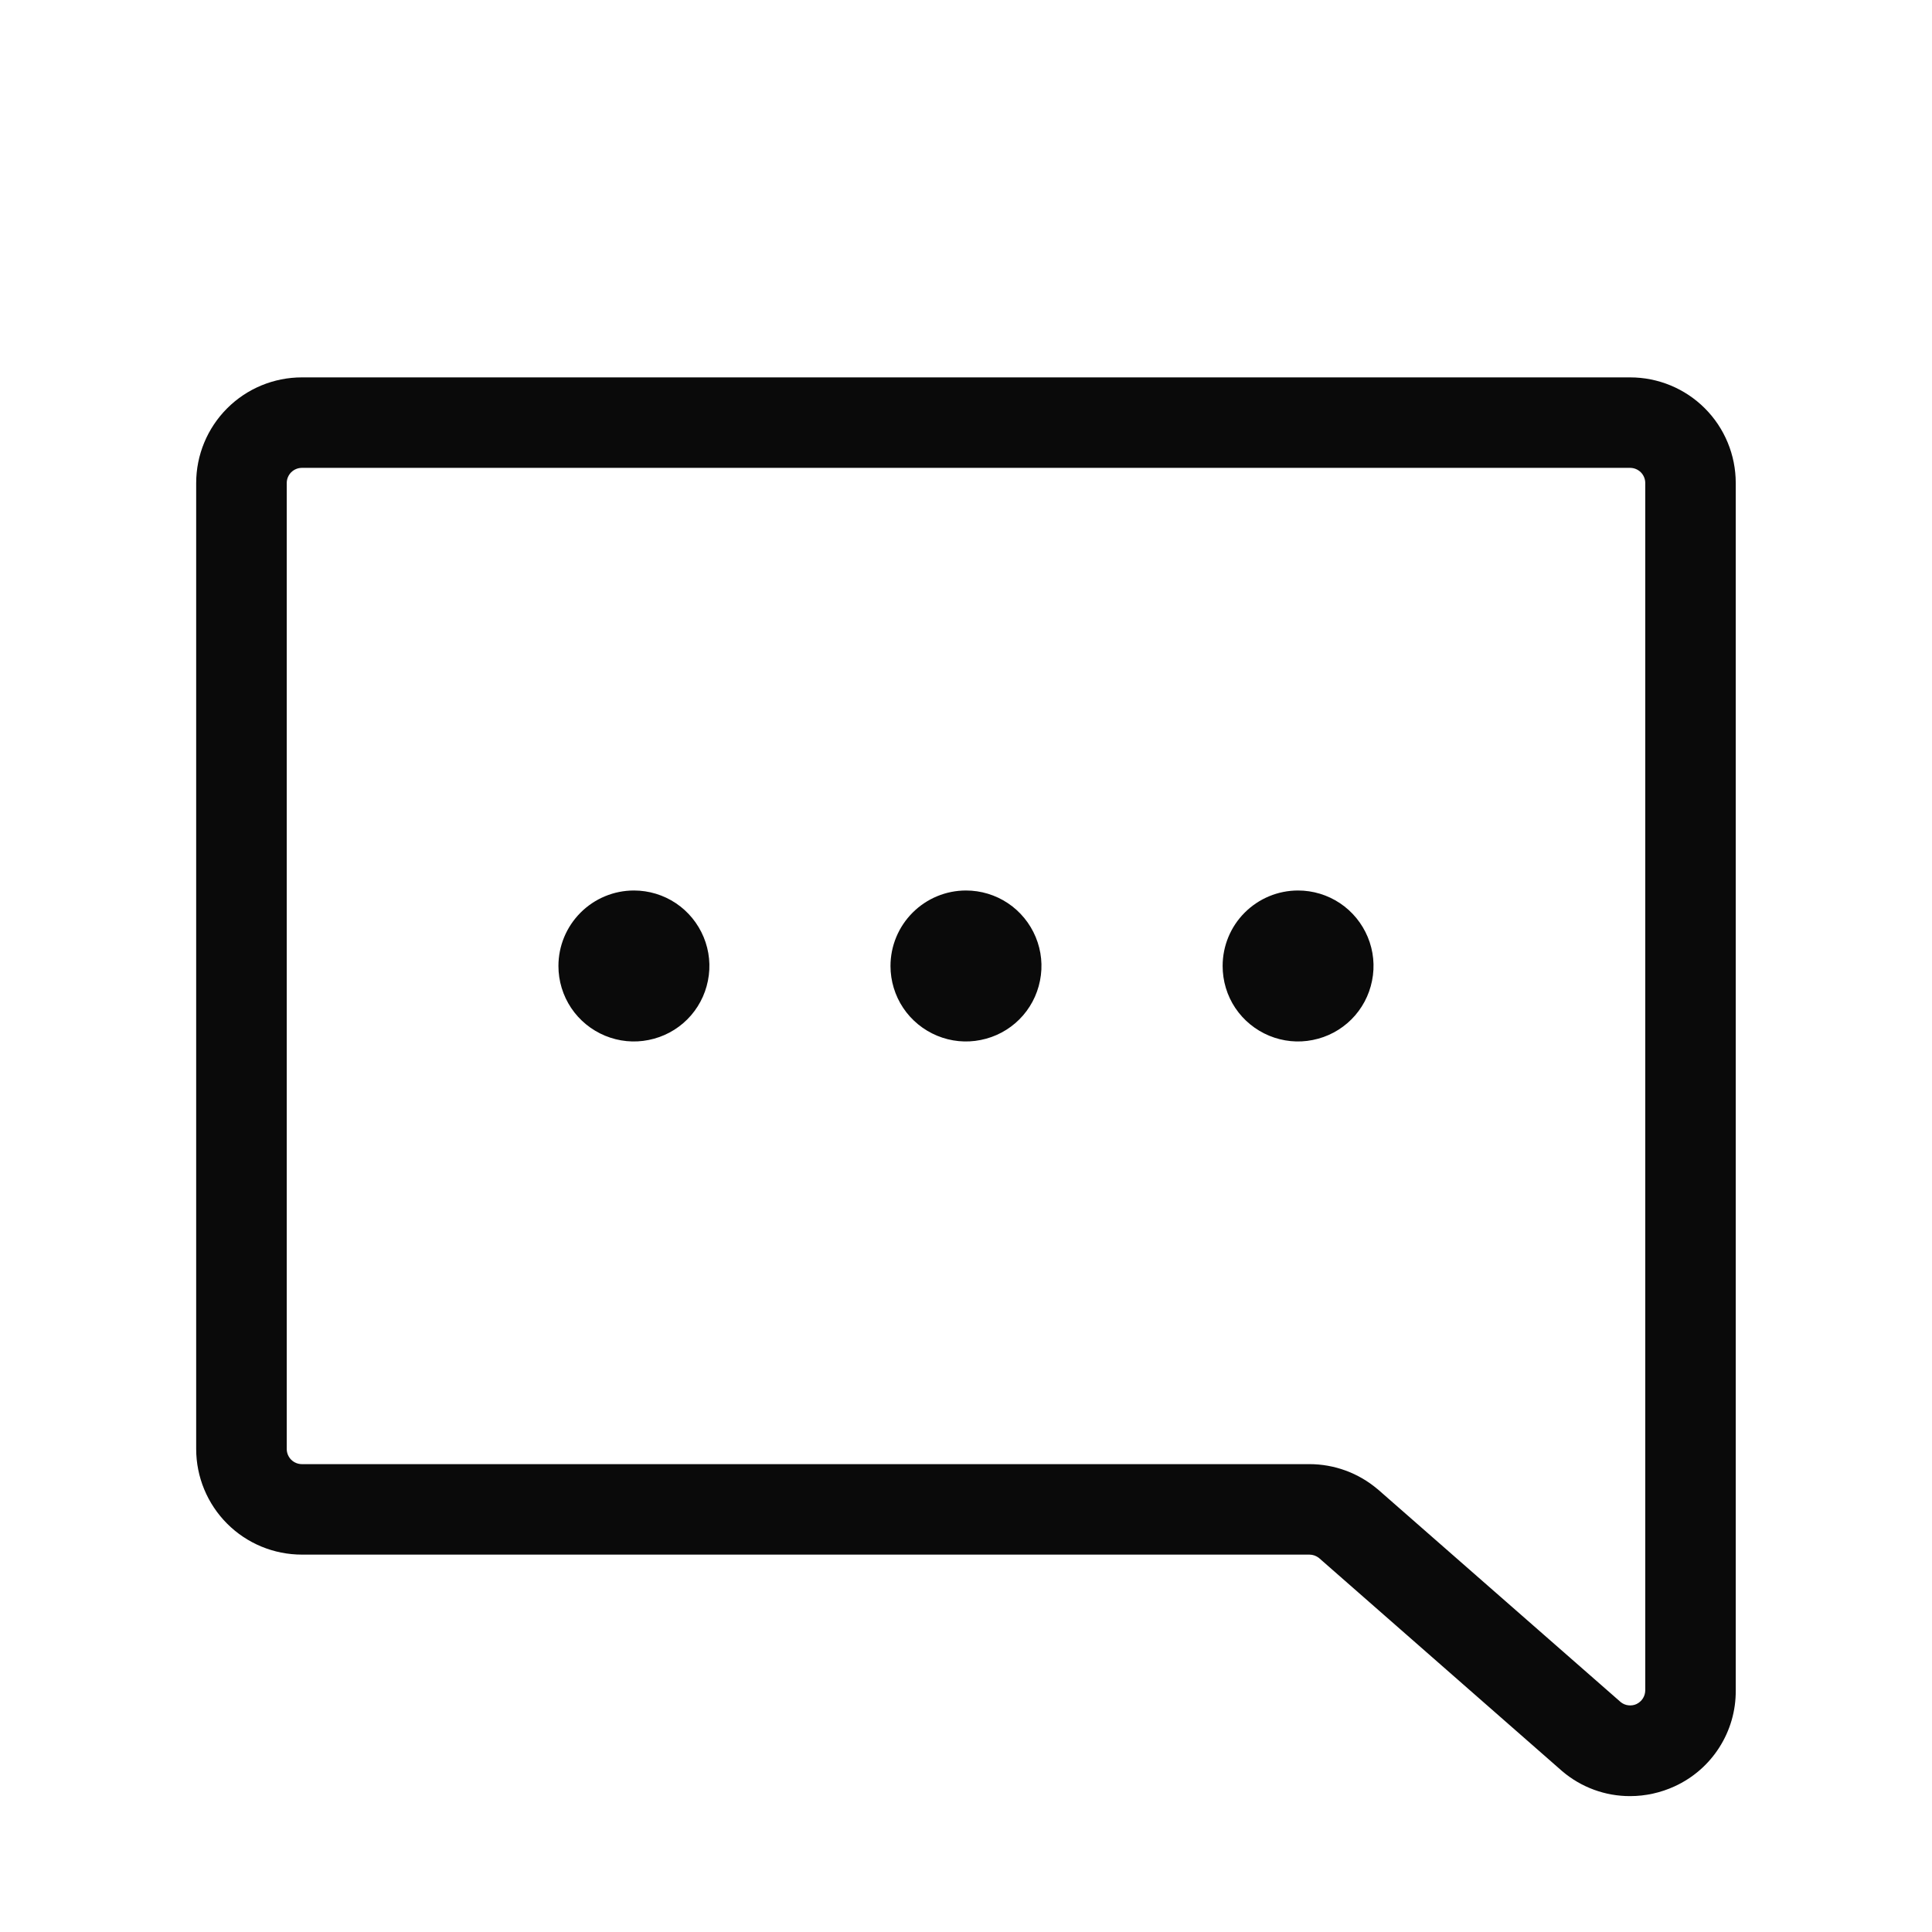 <svg width="24" height="24" viewBox="0 0 24 24" fill="none" xmlns="http://www.w3.org/2000/svg">
<path d="M3.75 4.688H20.25C20.598 4.688 20.932 4.826 21.178 5.072C21.424 5.318 21.562 5.652 21.562 6V21C21.564 21.25 21.493 21.496 21.358 21.707C21.224 21.918 21.032 22.085 20.804 22.19C20.63 22.27 20.441 22.312 20.25 22.312C19.941 22.313 19.642 22.203 19.406 22.002L19.398 21.995L16.385 19.354C16.351 19.327 16.309 19.312 16.266 19.312H3.75C3.402 19.312 3.068 19.174 2.822 18.928C2.576 18.682 2.437 18.348 2.437 18V6C2.437 5.652 2.576 5.318 2.822 5.072C3.068 4.826 3.402 4.688 3.75 4.688ZM3.562 18C3.562 18.05 3.582 18.097 3.617 18.133C3.653 18.168 3.7 18.188 3.75 18.188H16.266C16.574 18.188 16.873 18.297 17.109 18.496L17.118 18.503L20.133 21.144C20.16 21.166 20.193 21.18 20.228 21.184C20.263 21.188 20.299 21.183 20.33 21.168C20.362 21.152 20.389 21.129 20.408 21.099C20.427 21.07 20.437 21.035 20.438 21V6C20.438 5.95 20.418 5.903 20.383 5.867C20.347 5.832 20.3 5.812 20.25 5.812H3.75C3.7 5.812 3.653 5.832 3.617 5.867C3.582 5.903 3.562 5.95 3.562 6V18ZM11.062 12C11.062 12.185 11.117 12.367 11.22 12.521C11.323 12.675 11.47 12.795 11.641 12.866C11.812 12.937 12.001 12.956 12.183 12.919C12.365 12.883 12.532 12.794 12.663 12.663C12.794 12.532 12.883 12.365 12.919 12.183C12.956 12.001 12.937 11.812 12.866 11.641C12.795 11.47 12.675 11.323 12.521 11.22C12.367 11.117 12.185 11.062 12 11.062C11.751 11.062 11.513 11.161 11.337 11.337C11.161 11.513 11.062 11.751 11.062 12ZM15.188 12C15.188 12.185 15.242 12.367 15.345 12.521C15.448 12.675 15.595 12.795 15.766 12.866C15.938 12.937 16.126 12.956 16.308 12.919C16.49 12.883 16.657 12.794 16.788 12.663C16.919 12.532 17.008 12.365 17.044 12.183C17.081 12.001 17.062 11.812 16.991 11.641C16.92 11.47 16.8 11.323 16.646 11.22C16.492 11.117 16.31 11.062 16.125 11.062C15.876 11.062 15.638 11.161 15.462 11.337C15.286 11.513 15.188 11.751 15.188 12ZM6.937 12C6.937 12.185 6.992 12.367 7.095 12.521C7.198 12.675 7.345 12.795 7.516 12.866C7.688 12.937 7.876 12.956 8.058 12.919C8.24 12.883 8.407 12.794 8.538 12.663C8.669 12.532 8.758 12.365 8.794 12.183C8.831 12.001 8.812 11.812 8.741 11.641C8.67 11.47 8.55 11.323 8.396 11.22C8.242 11.117 8.06 11.062 7.875 11.062C7.626 11.062 7.388 11.161 7.212 11.337C7.036 11.513 6.937 11.751 6.937 12Z" fill="#0A0A0A"/>
</svg>
